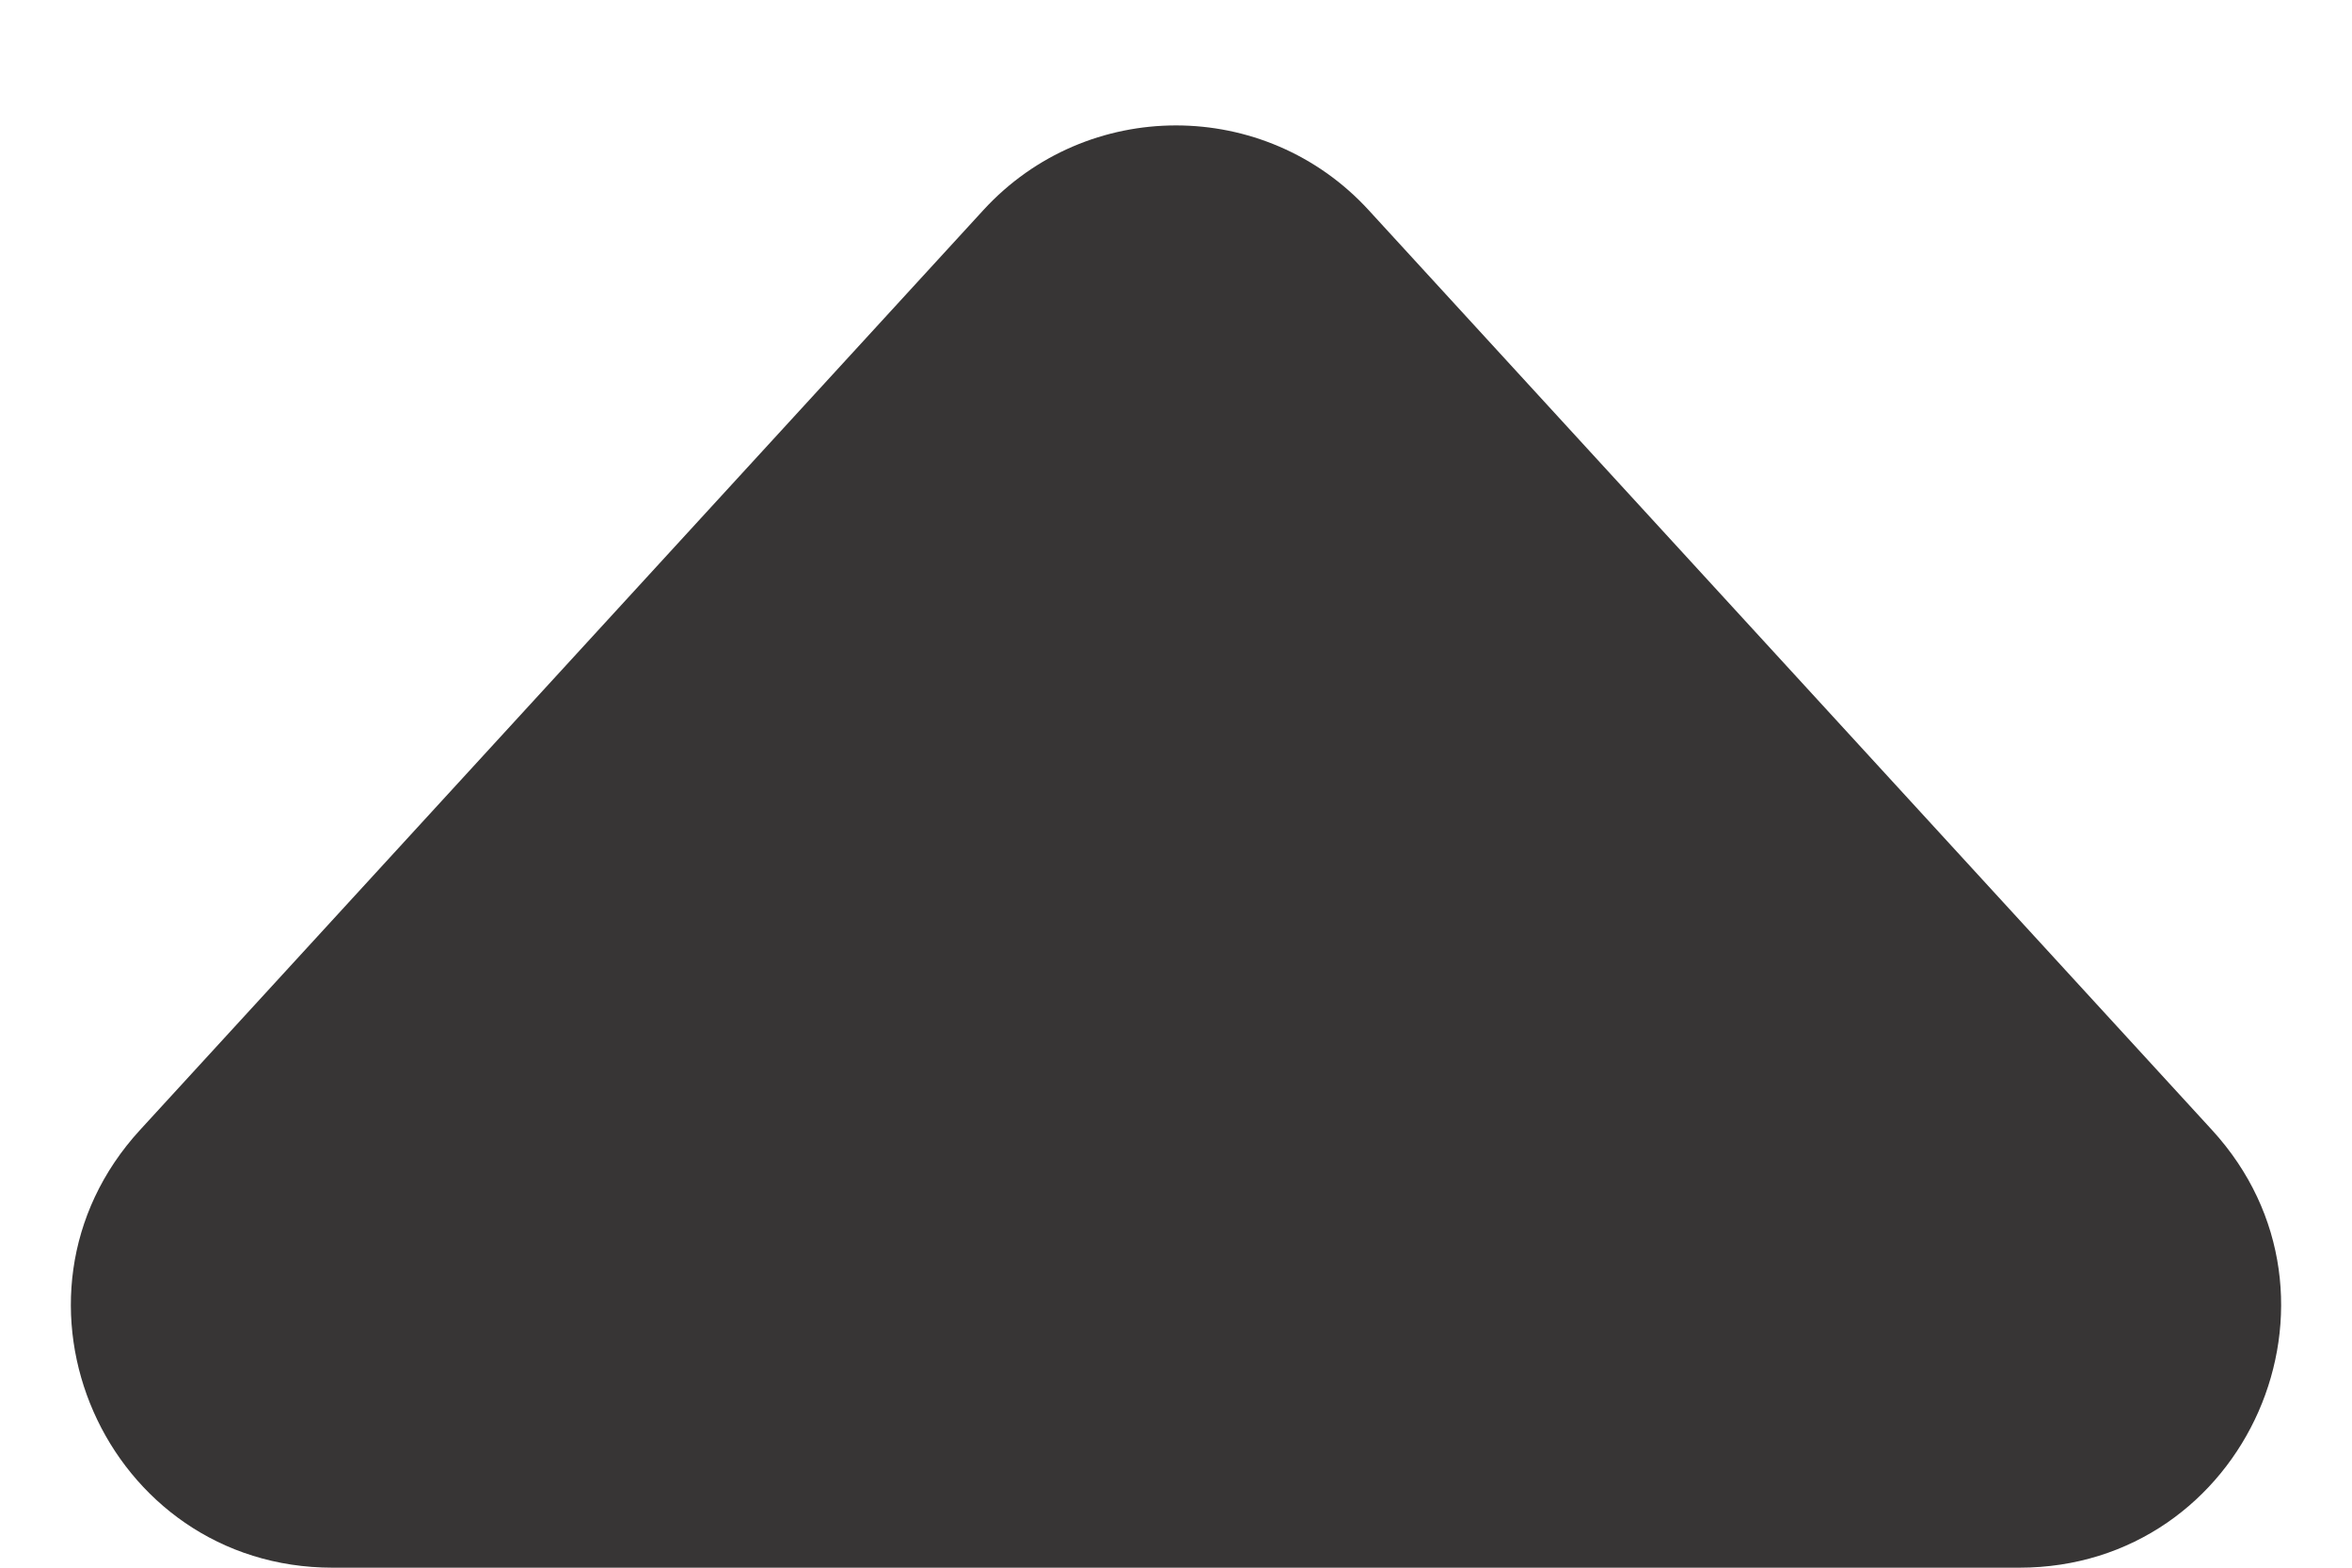 <svg
viewBox="0 0 18 12"
version="1.1"
xmlns="http://www.w3.org/2000/svg"
xmlns:xlink="http://www.w3.org/1999/xlink"
style="fill: #373535"
fill='#373535'
>
<path
transform="translate(-2 0)"
style="fill: #373535"
d="M 9.526 1.608L 3.072 8.649C 1.896 9.931 2.806 12 4.546 12L 17.453 12C 19.194 12 20.104 9.931 18.928 8.649L 12.474 1.608C 11.682 0.744 10.318 0.744 9.526 1.608Z"
></path>
</svg>